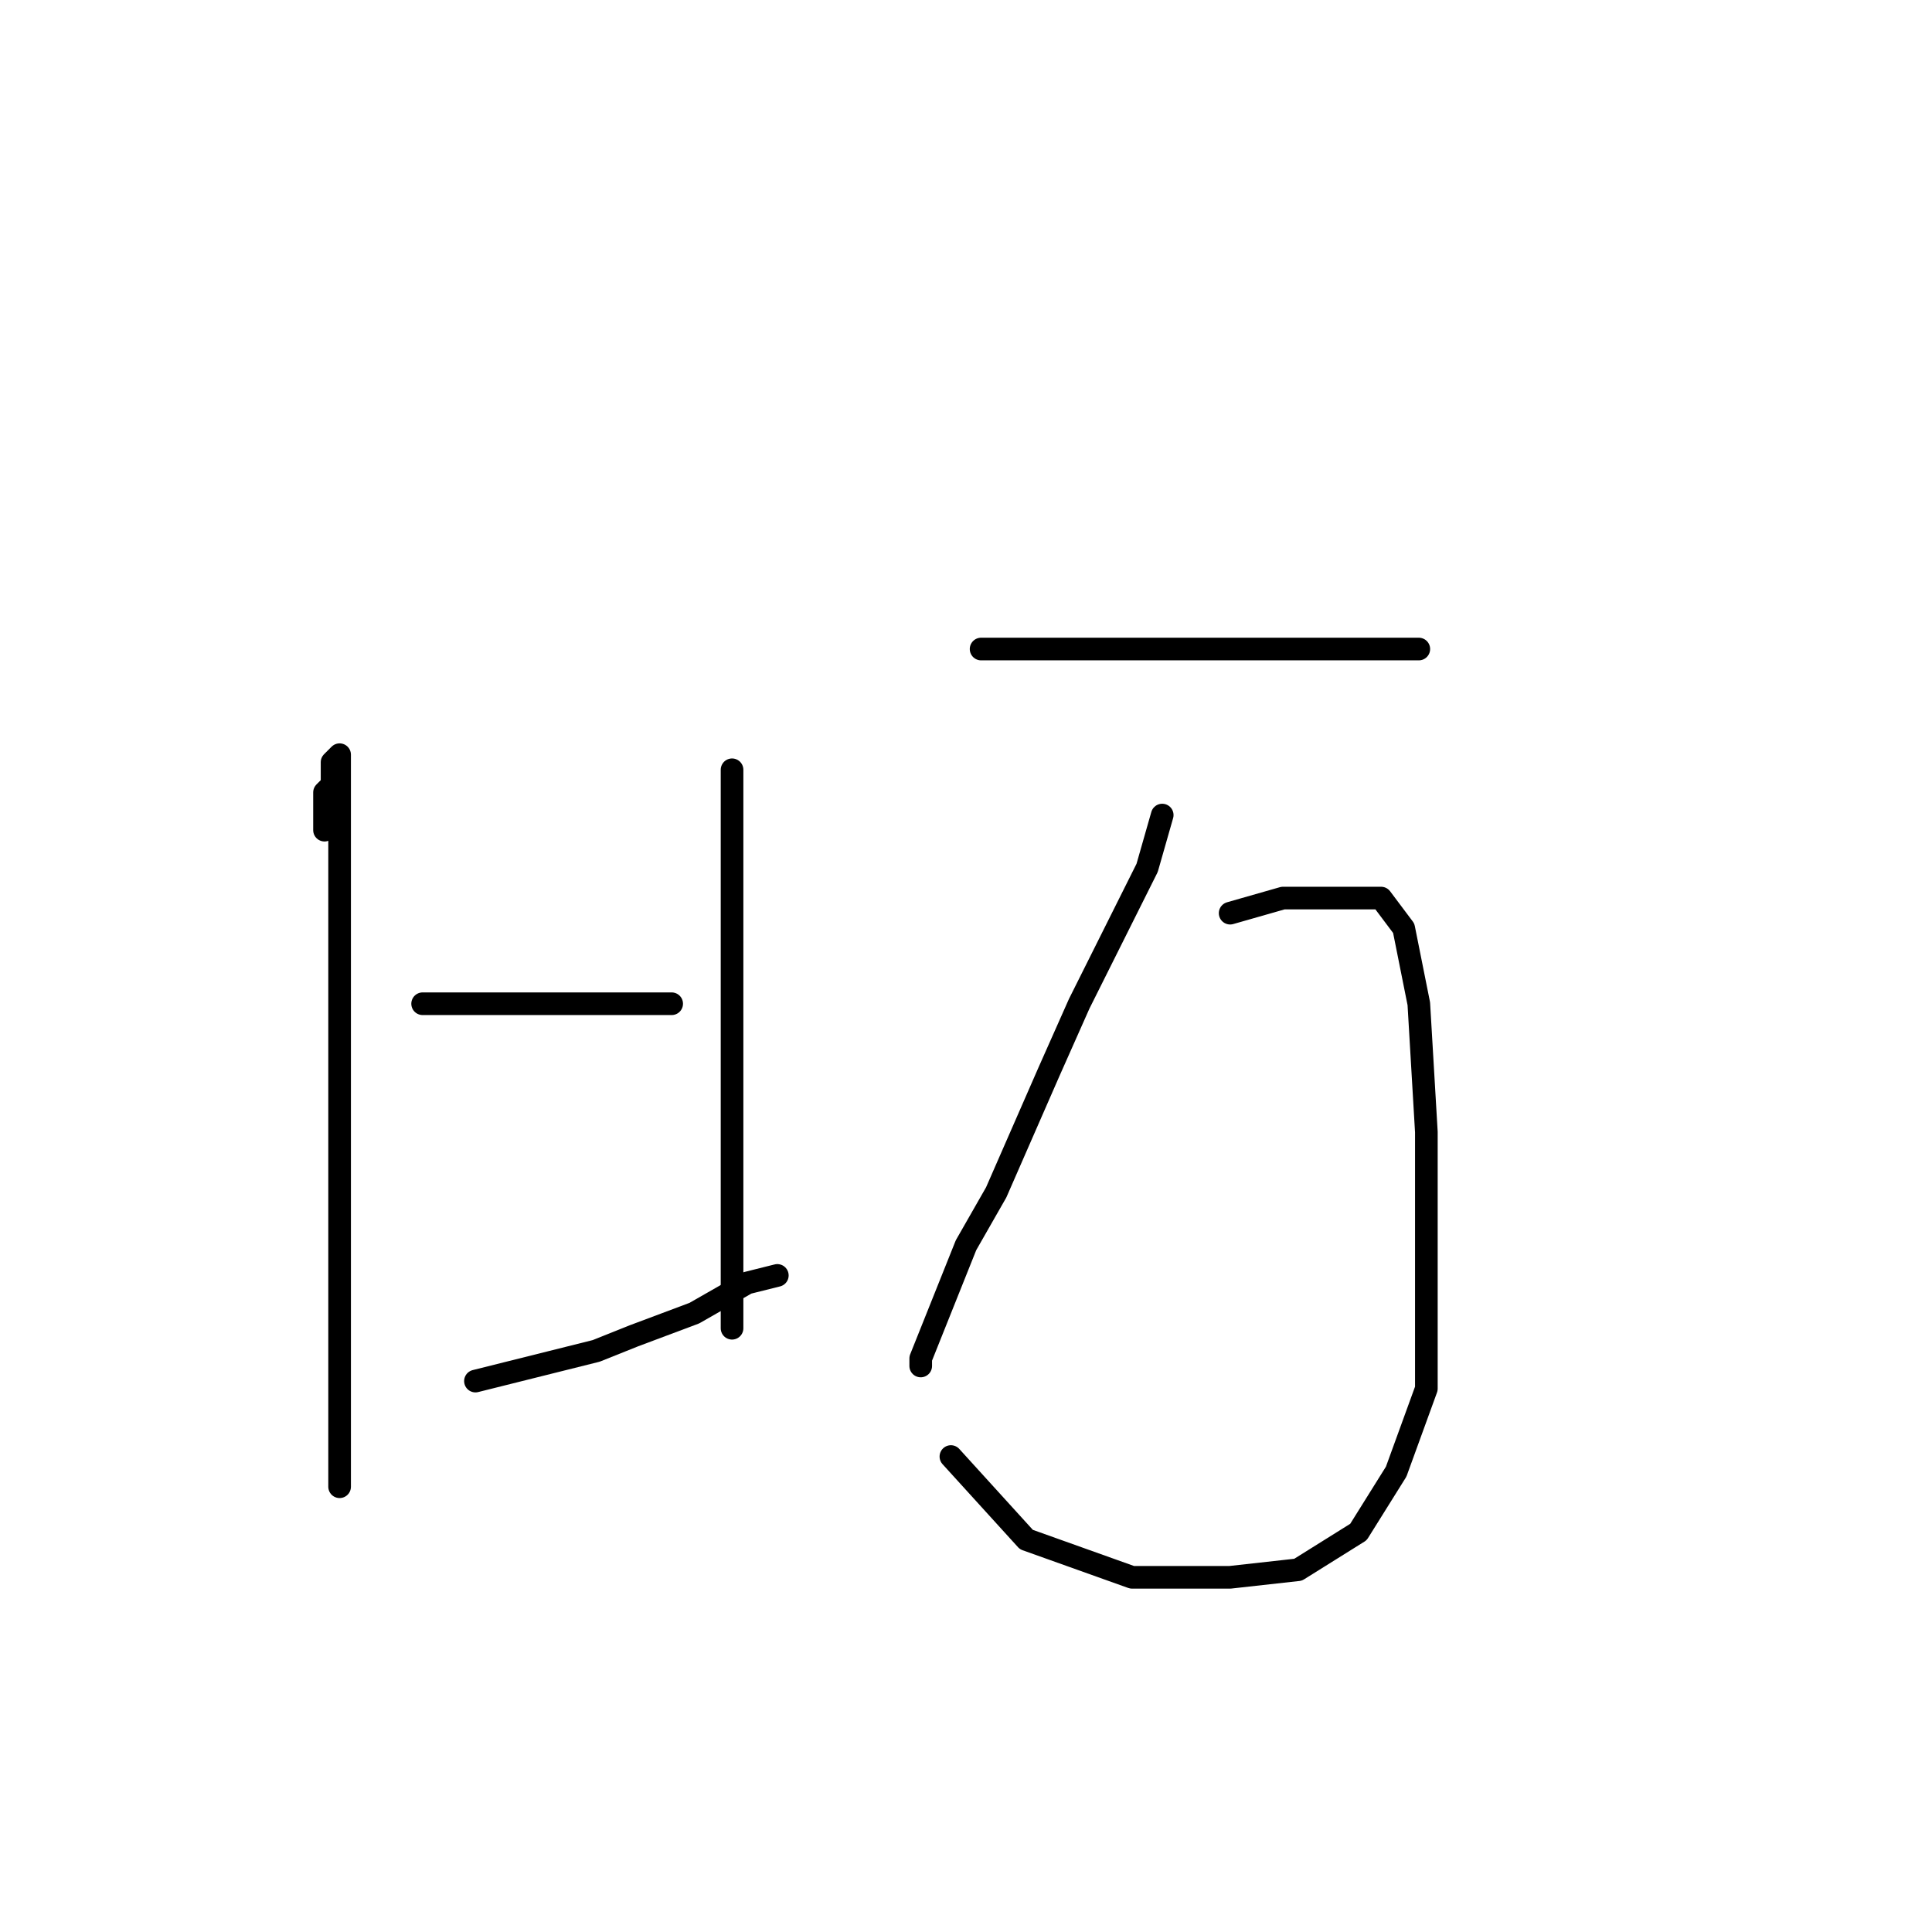 <?xml version="1.0" standalone="no"?>
    <svg width="256" height="256" xmlns="http://www.w3.org/2000/svg" version="1.1">
    <polyline stroke="black" stroke-width="3" stroke-linecap="round" fill="transparent" stroke-linejoin="round" points="43 110 43 108 43 105 44 104 44 101 45 100 45 103 45 108 45 123 45 143 45 161 45 179 45 190 45 195 45 197 45 197 " />
        <polyline stroke="black" stroke-width="3" stroke-linecap="round" fill="transparent" stroke-linejoin="round" points="56 133 66 133 77 133 84 133 87 133 89 133 89 133 " />
        <polyline stroke="black" stroke-width="3" stroke-linecap="round" fill="transparent" stroke-linejoin="round" points="63 183 79 179 84 177 92 174 99 170 103 169 103 169 " />
        <polyline stroke="black" stroke-width="3" stroke-linecap="round" fill="transparent" stroke-linejoin="round" points="97 102 97 117 97 126 97 141 97 153 97 158 97 167 97 174 97 176 97 176 " />
        <polyline stroke="black" stroke-width="3" stroke-linecap="round" fill="transparent" stroke-linejoin="round" points="130 86 139 86 150 86 161 86 166 86 176 86 184 86 188 86 188 86 " />
        <polyline stroke="black" stroke-width="3" stroke-linecap="round" fill="transparent" stroke-linejoin="round" points="154 108 152 115 143 133 139 142 132 158 128 165 124 175 122 180 122 181 122 181 " />
        <polyline stroke="black" stroke-width="3" stroke-linecap="round" fill="transparent" stroke-linejoin="round" points="163 121 170 119 177 119 183 119 186 123 188 133 189 150 189 168 189 184 185 195 180 203 172 208 163 209 150 209 136 204 126 193 126 193 " />
        </svg>